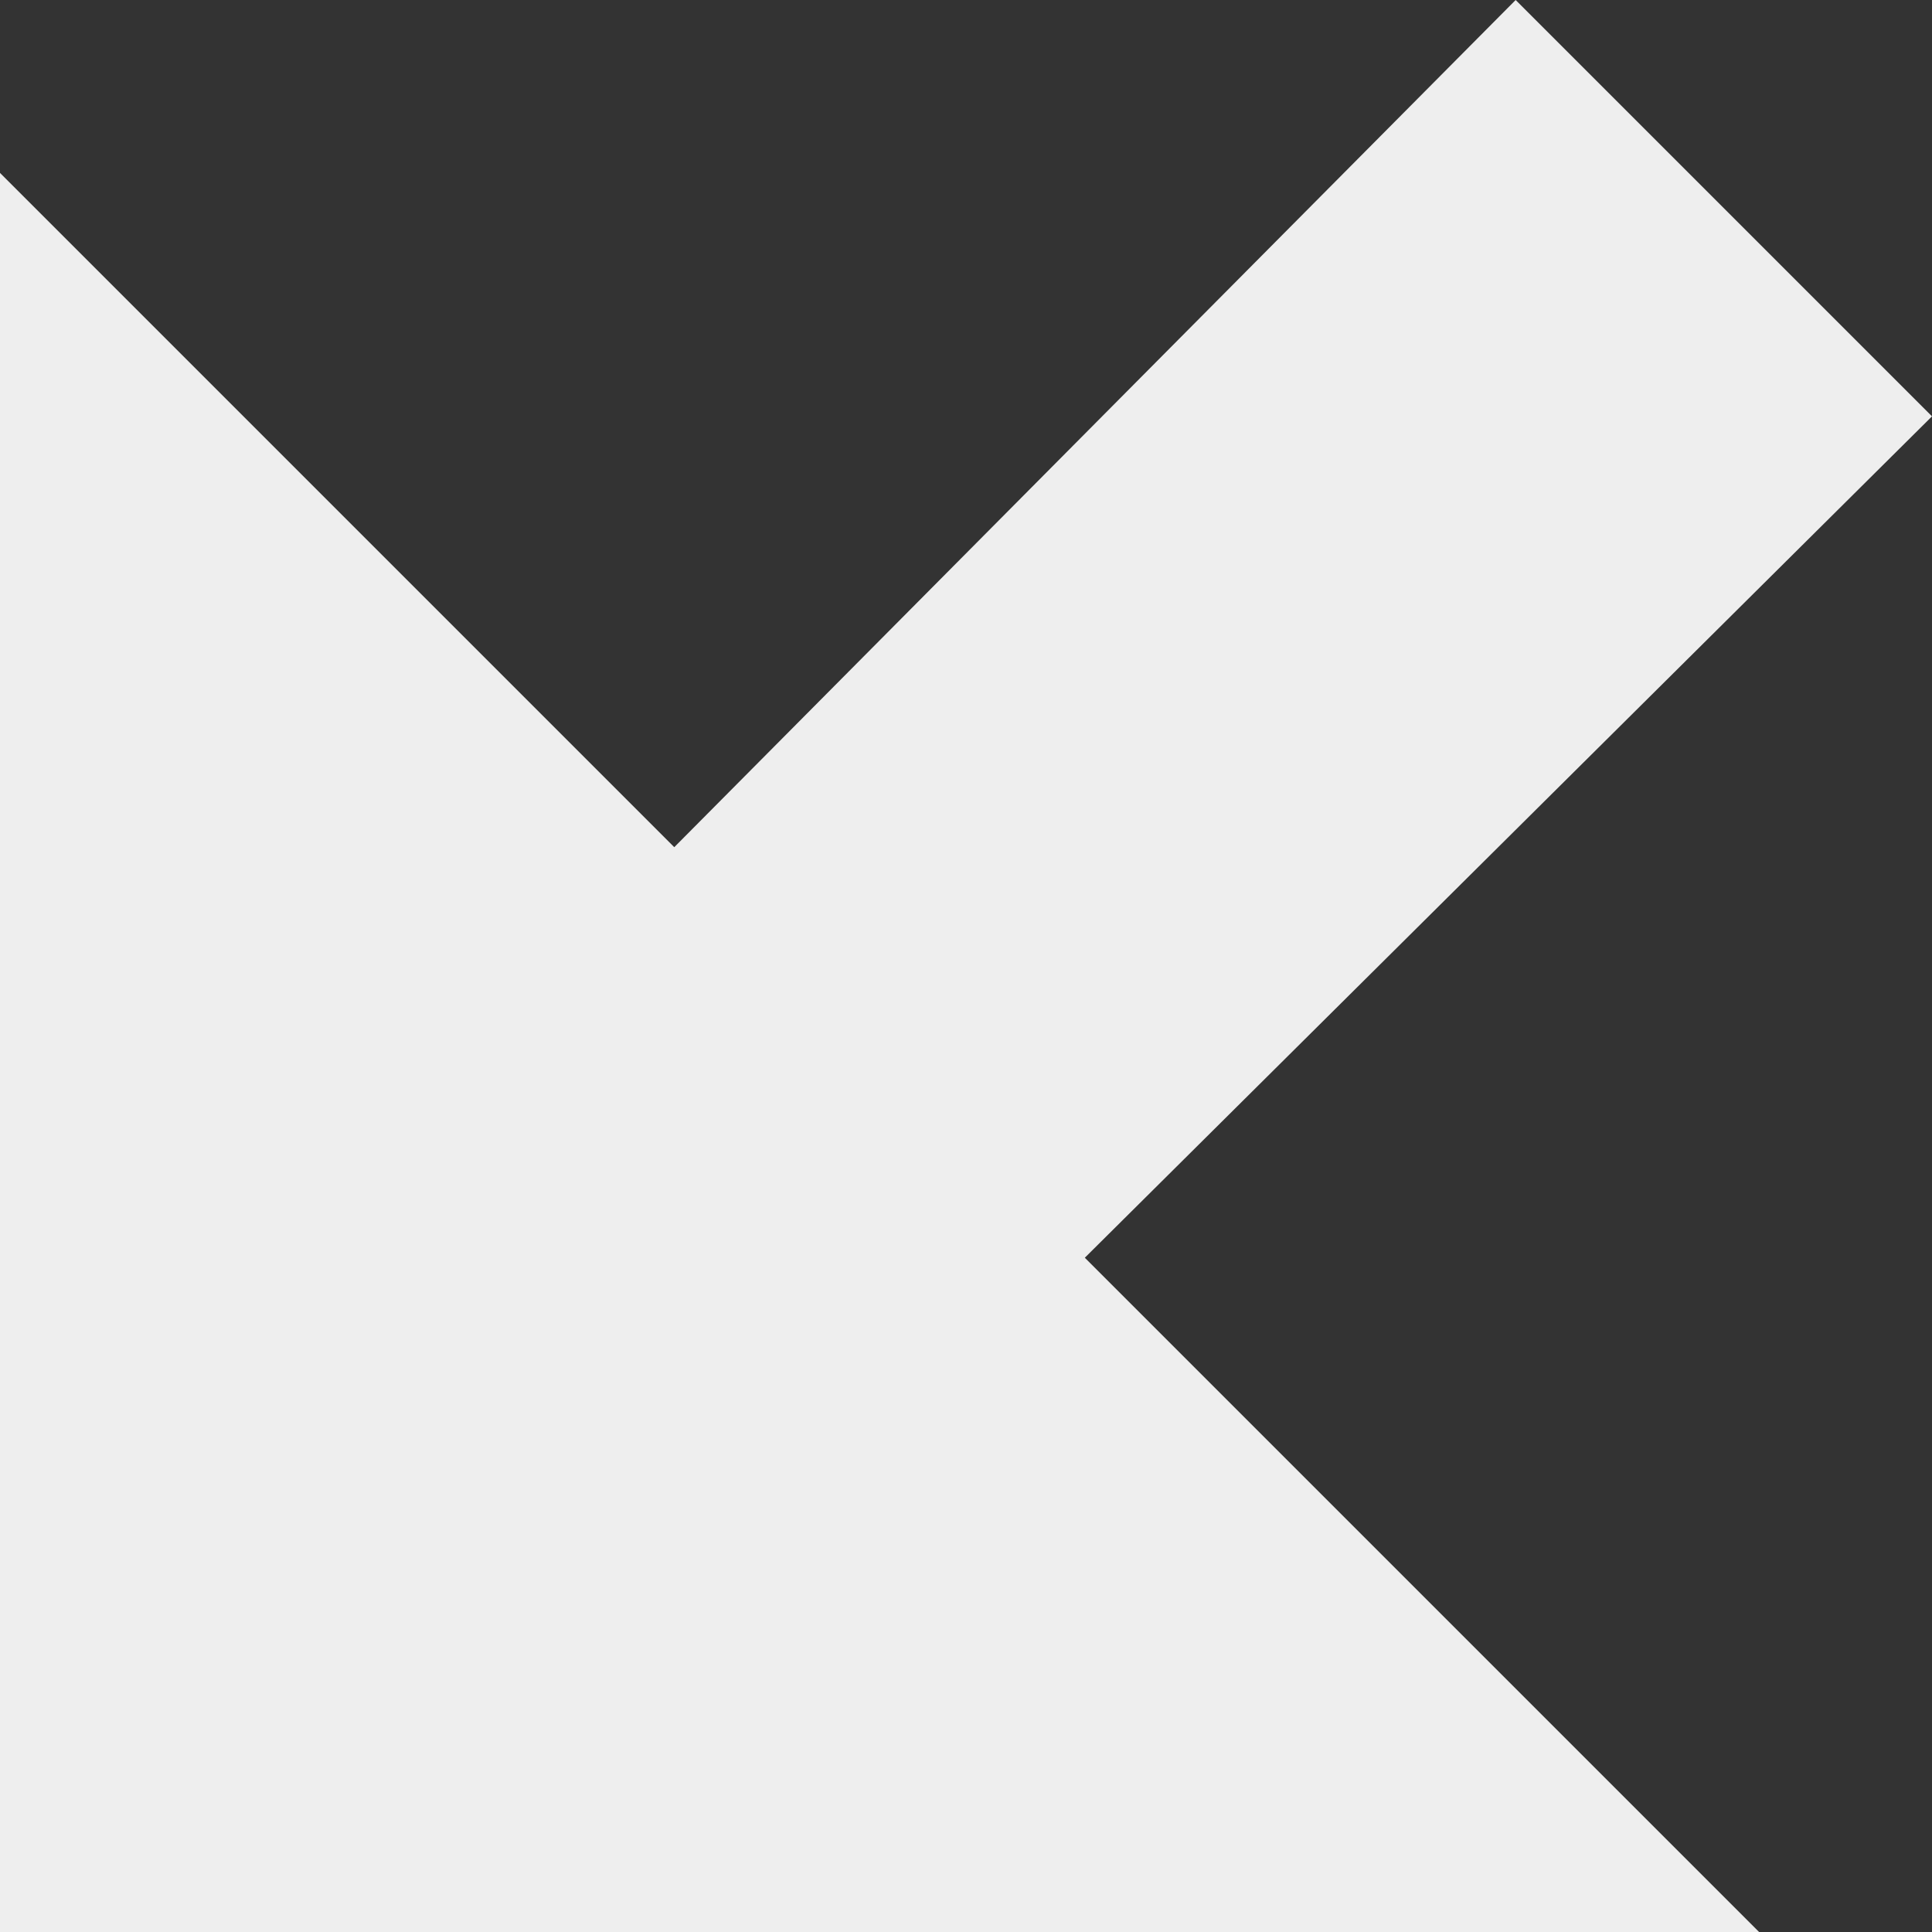 <?xml version="1.0" encoding="UTF-8"?>
<svg width="10px" height="10px" viewBox="0 0 10 10" version="1.1" xmlns="http://www.w3.org/2000/svg" xmlns:xlink="http://www.w3.org/1999/xlink">
    <rect x="0" y="0" width="10" height="10" fill="#333333" stroke="none"/>
    <!-- Generator: Sketch 43.2 (39069) - http://www.bohemiancoding.com/sketch -->
    <title>icon-minimize@1.5x</title>
    <desc>Created with Sketch.</desc>
    <defs></defs>
    <g id="Dashboard_v2" stroke="none" stroke-width="1" fill="none" fill-rule="evenodd">
        <g id="4_ServiceOverview" transform="translate(-620, -501)" fill="#EEEEEE">
            <g id="Group-21" transform="translate(36, 490)">
                <polygon id="icon-minimize" transform="translate(589, 16) scale(-1, -1) translate(-589, -16) " points="584.895 11 588.385 14.49 584 18.845 586.155 21 590.51 16.615 594 20.105 594 11"></polygon>
            </g>
        </g>
    </g>
</svg>